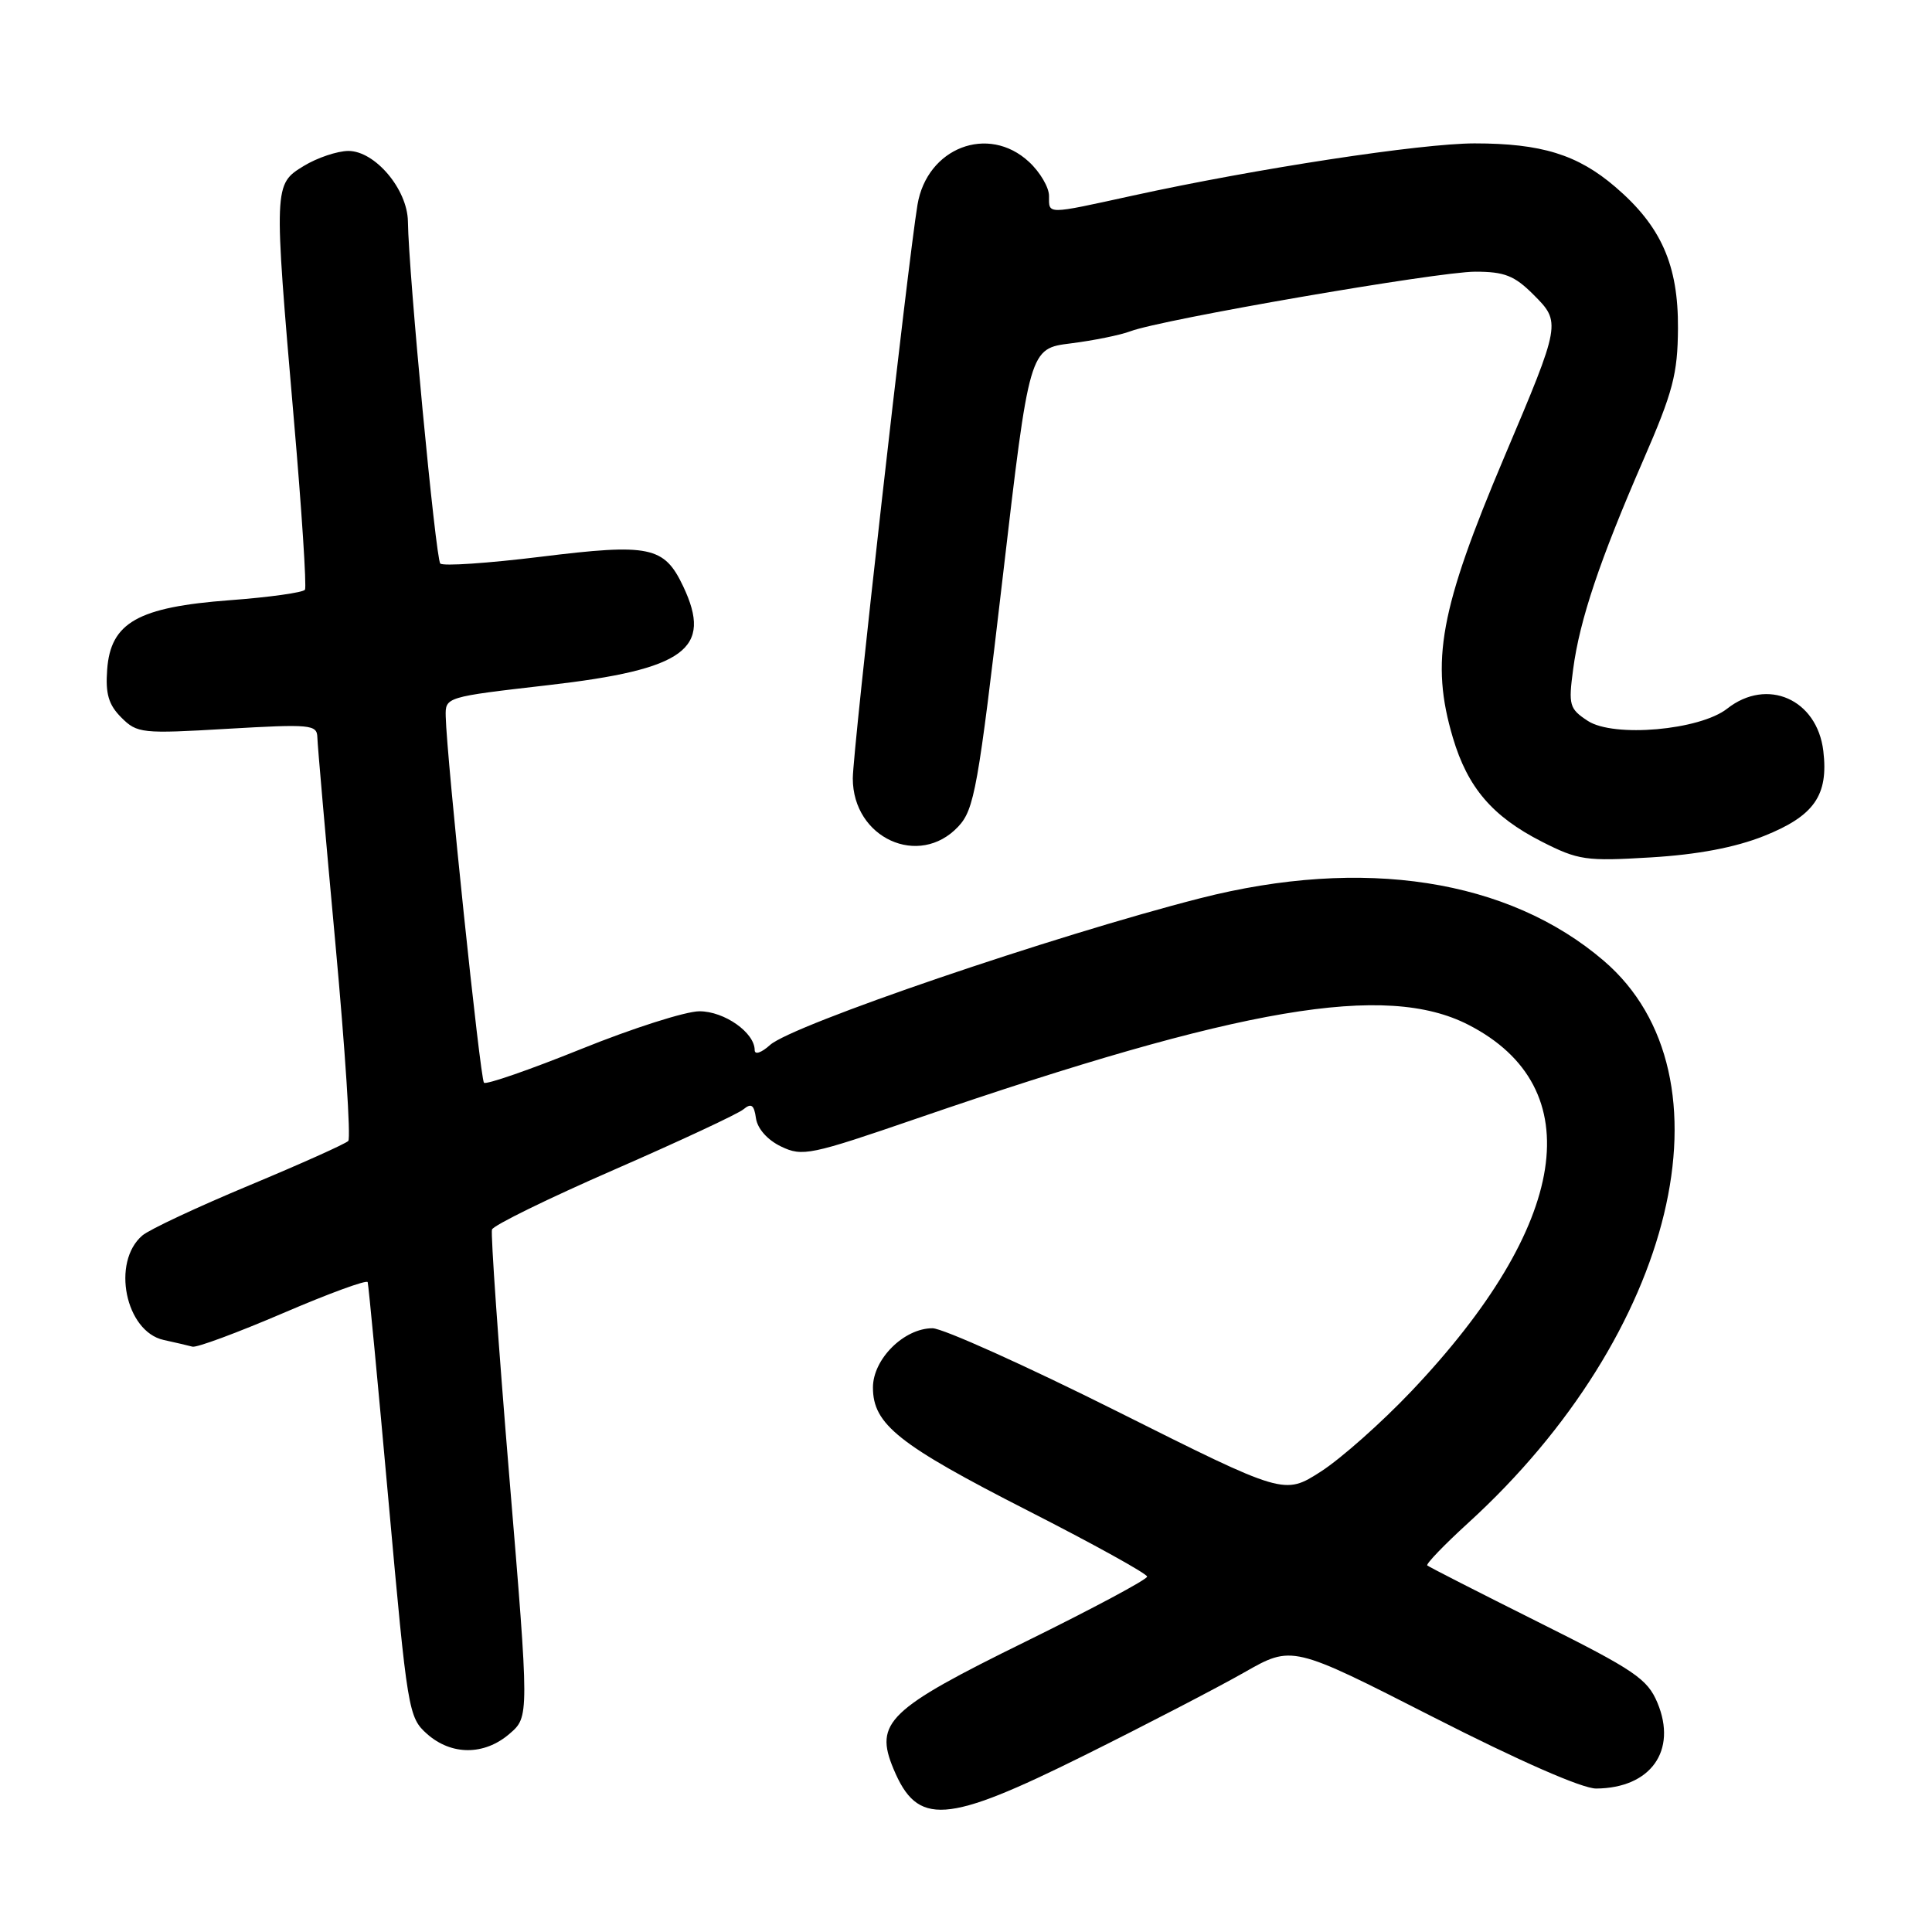 <?xml version="1.0" encoding="UTF-8" standalone="no"?>
<!DOCTYPE svg PUBLIC "-//W3C//DTD SVG 1.1//EN" "http://www.w3.org/Graphics/SVG/1.1/DTD/svg11.dtd" >
<svg xmlns="http://www.w3.org/2000/svg" xmlns:xlink="http://www.w3.org/1999/xlink" version="1.1" viewBox="0 0 256 256">
 <g >
 <path fill="currentColor"
d=" M 143.64 232.62 C 151.81 228.56 161.36 223.60 164.86 221.61 C 171.21 217.99 171.21 217.99 189.86 227.50 C 201.32 233.34 209.66 237.00 211.50 236.99 C 218.72 236.94 222.27 231.98 219.62 225.63 C 218.29 222.46 216.62 221.32 203.82 214.93 C 195.94 210.99 189.33 207.62 189.12 207.43 C 188.92 207.24 191.36 204.70 194.55 201.79 C 222.02 176.74 230.27 142.53 212.51 127.31 C 199.87 116.47 180.65 113.50 159.00 119.03 C 139.64 123.98 104.97 135.81 102.03 138.47 C 100.89 139.50 100.00 139.80 100.00 139.15 C 100.00 136.83 95.99 134.00 92.68 134.00 C 90.86 134.00 83.81 136.25 77.01 139.00 C 70.22 141.74 64.42 143.75 64.13 143.47 C 63.63 142.97 59.18 100.36 59.06 94.93 C 59.00 92.36 59.04 92.35 72.61 90.79 C 90.80 88.70 94.47 86.01 90.52 77.68 C 88.01 72.39 86.09 71.99 71.68 73.77 C 64.70 74.63 58.70 75.04 58.34 74.67 C 57.73 74.06 54.14 36.25 54.05 29.33 C 53.98 25.07 49.69 20.00 46.16 20.00 C 44.70 20.01 42.04 20.90 40.25 21.99 C 36.27 24.42 36.26 24.52 38.93 55.48 C 39.98 67.57 40.64 77.77 40.41 78.14 C 40.18 78.51 35.71 79.14 30.47 79.53 C 18.28 80.44 14.65 82.49 14.20 88.73 C 13.96 91.94 14.39 93.39 16.08 95.08 C 18.17 97.17 18.79 97.24 30.13 96.57 C 41.16 95.93 42.00 96.01 42.05 97.69 C 42.07 98.69 43.15 110.97 44.44 125.00 C 45.73 139.03 46.50 150.81 46.15 151.18 C 45.79 151.56 39.88 154.21 33.00 157.08 C 26.12 159.95 19.76 162.93 18.86 163.71 C 14.74 167.24 16.62 176.43 21.68 177.55 C 23.23 177.89 24.95 178.29 25.50 178.44 C 26.05 178.60 31.45 176.59 37.50 174.00 C 43.55 171.40 48.60 169.55 48.72 169.89 C 48.83 170.22 50.08 183.32 51.49 199.00 C 53.99 226.73 54.12 227.56 56.58 229.75 C 59.81 232.62 64.17 232.62 67.51 229.74 C 70.13 227.49 70.13 227.49 67.49 195.71 C 66.04 178.23 65.01 163.48 65.19 162.92 C 65.38 162.36 72.65 158.80 81.36 155.00 C 90.06 151.20 97.78 147.60 98.51 146.99 C 99.55 146.13 99.92 146.39 100.17 148.18 C 100.37 149.56 101.70 151.06 103.50 151.92 C 106.33 153.28 107.36 153.06 121.50 148.20 C 164.50 133.42 183.61 130.17 194.57 135.79 C 210.78 144.10 207.94 162.31 187.00 184.36 C 183.07 188.50 177.68 193.28 175.02 194.99 C 170.17 198.10 170.17 198.10 148.10 187.05 C 135.95 180.97 124.91 176.00 123.56 176.00 C 119.78 176.00 115.67 180.09 115.67 183.85 C 115.67 188.73 119.03 191.41 136.24 200.19 C 144.91 204.61 152.00 208.53 152.00 208.91 C 152.00 209.29 144.76 213.16 135.92 217.51 C 117.66 226.48 115.83 228.25 118.39 234.38 C 121.57 242.00 125.27 241.74 143.64 232.62 Z  M 233.72 110.78 C 240.39 108.12 242.30 105.39 241.60 99.51 C 240.78 92.65 234.16 89.73 228.86 93.90 C 225.22 96.76 213.81 97.76 210.39 95.52 C 207.95 93.92 207.81 93.45 208.45 88.68 C 209.31 82.15 211.98 74.21 217.73 61.00 C 221.69 51.90 222.30 49.56 222.34 43.50 C 222.39 35.11 220.11 29.96 214.04 24.77 C 209.04 20.48 204.23 19.00 195.38 19.00 C 188.25 19.01 166.48 22.33 150.05 25.93 C 138.52 28.45 139.00 28.45 139.00 25.95 C 139.00 24.83 137.81 22.80 136.35 21.45 C 130.95 16.44 122.83 19.57 121.57 27.14 C 120.30 34.80 113.00 99.50 113.00 103.14 C 113.00 111.05 121.78 115.06 126.97 109.53 C 129.10 107.26 129.60 104.49 132.85 76.62 C 136.40 46.18 136.40 46.18 141.89 45.50 C 144.90 45.12 148.45 44.40 149.77 43.90 C 153.89 42.33 190.53 36.00 195.47 36.00 C 199.35 36.00 200.67 36.52 203.18 39.03 C 206.86 42.71 206.85 42.79 199.35 60.50 C 190.77 80.78 189.51 87.63 192.52 97.77 C 194.48 104.36 197.75 108.18 204.27 111.51 C 209.15 113.99 210.13 114.13 218.75 113.61 C 224.93 113.24 229.89 112.30 233.72 110.78 Z "/>
</g>
</svg>
